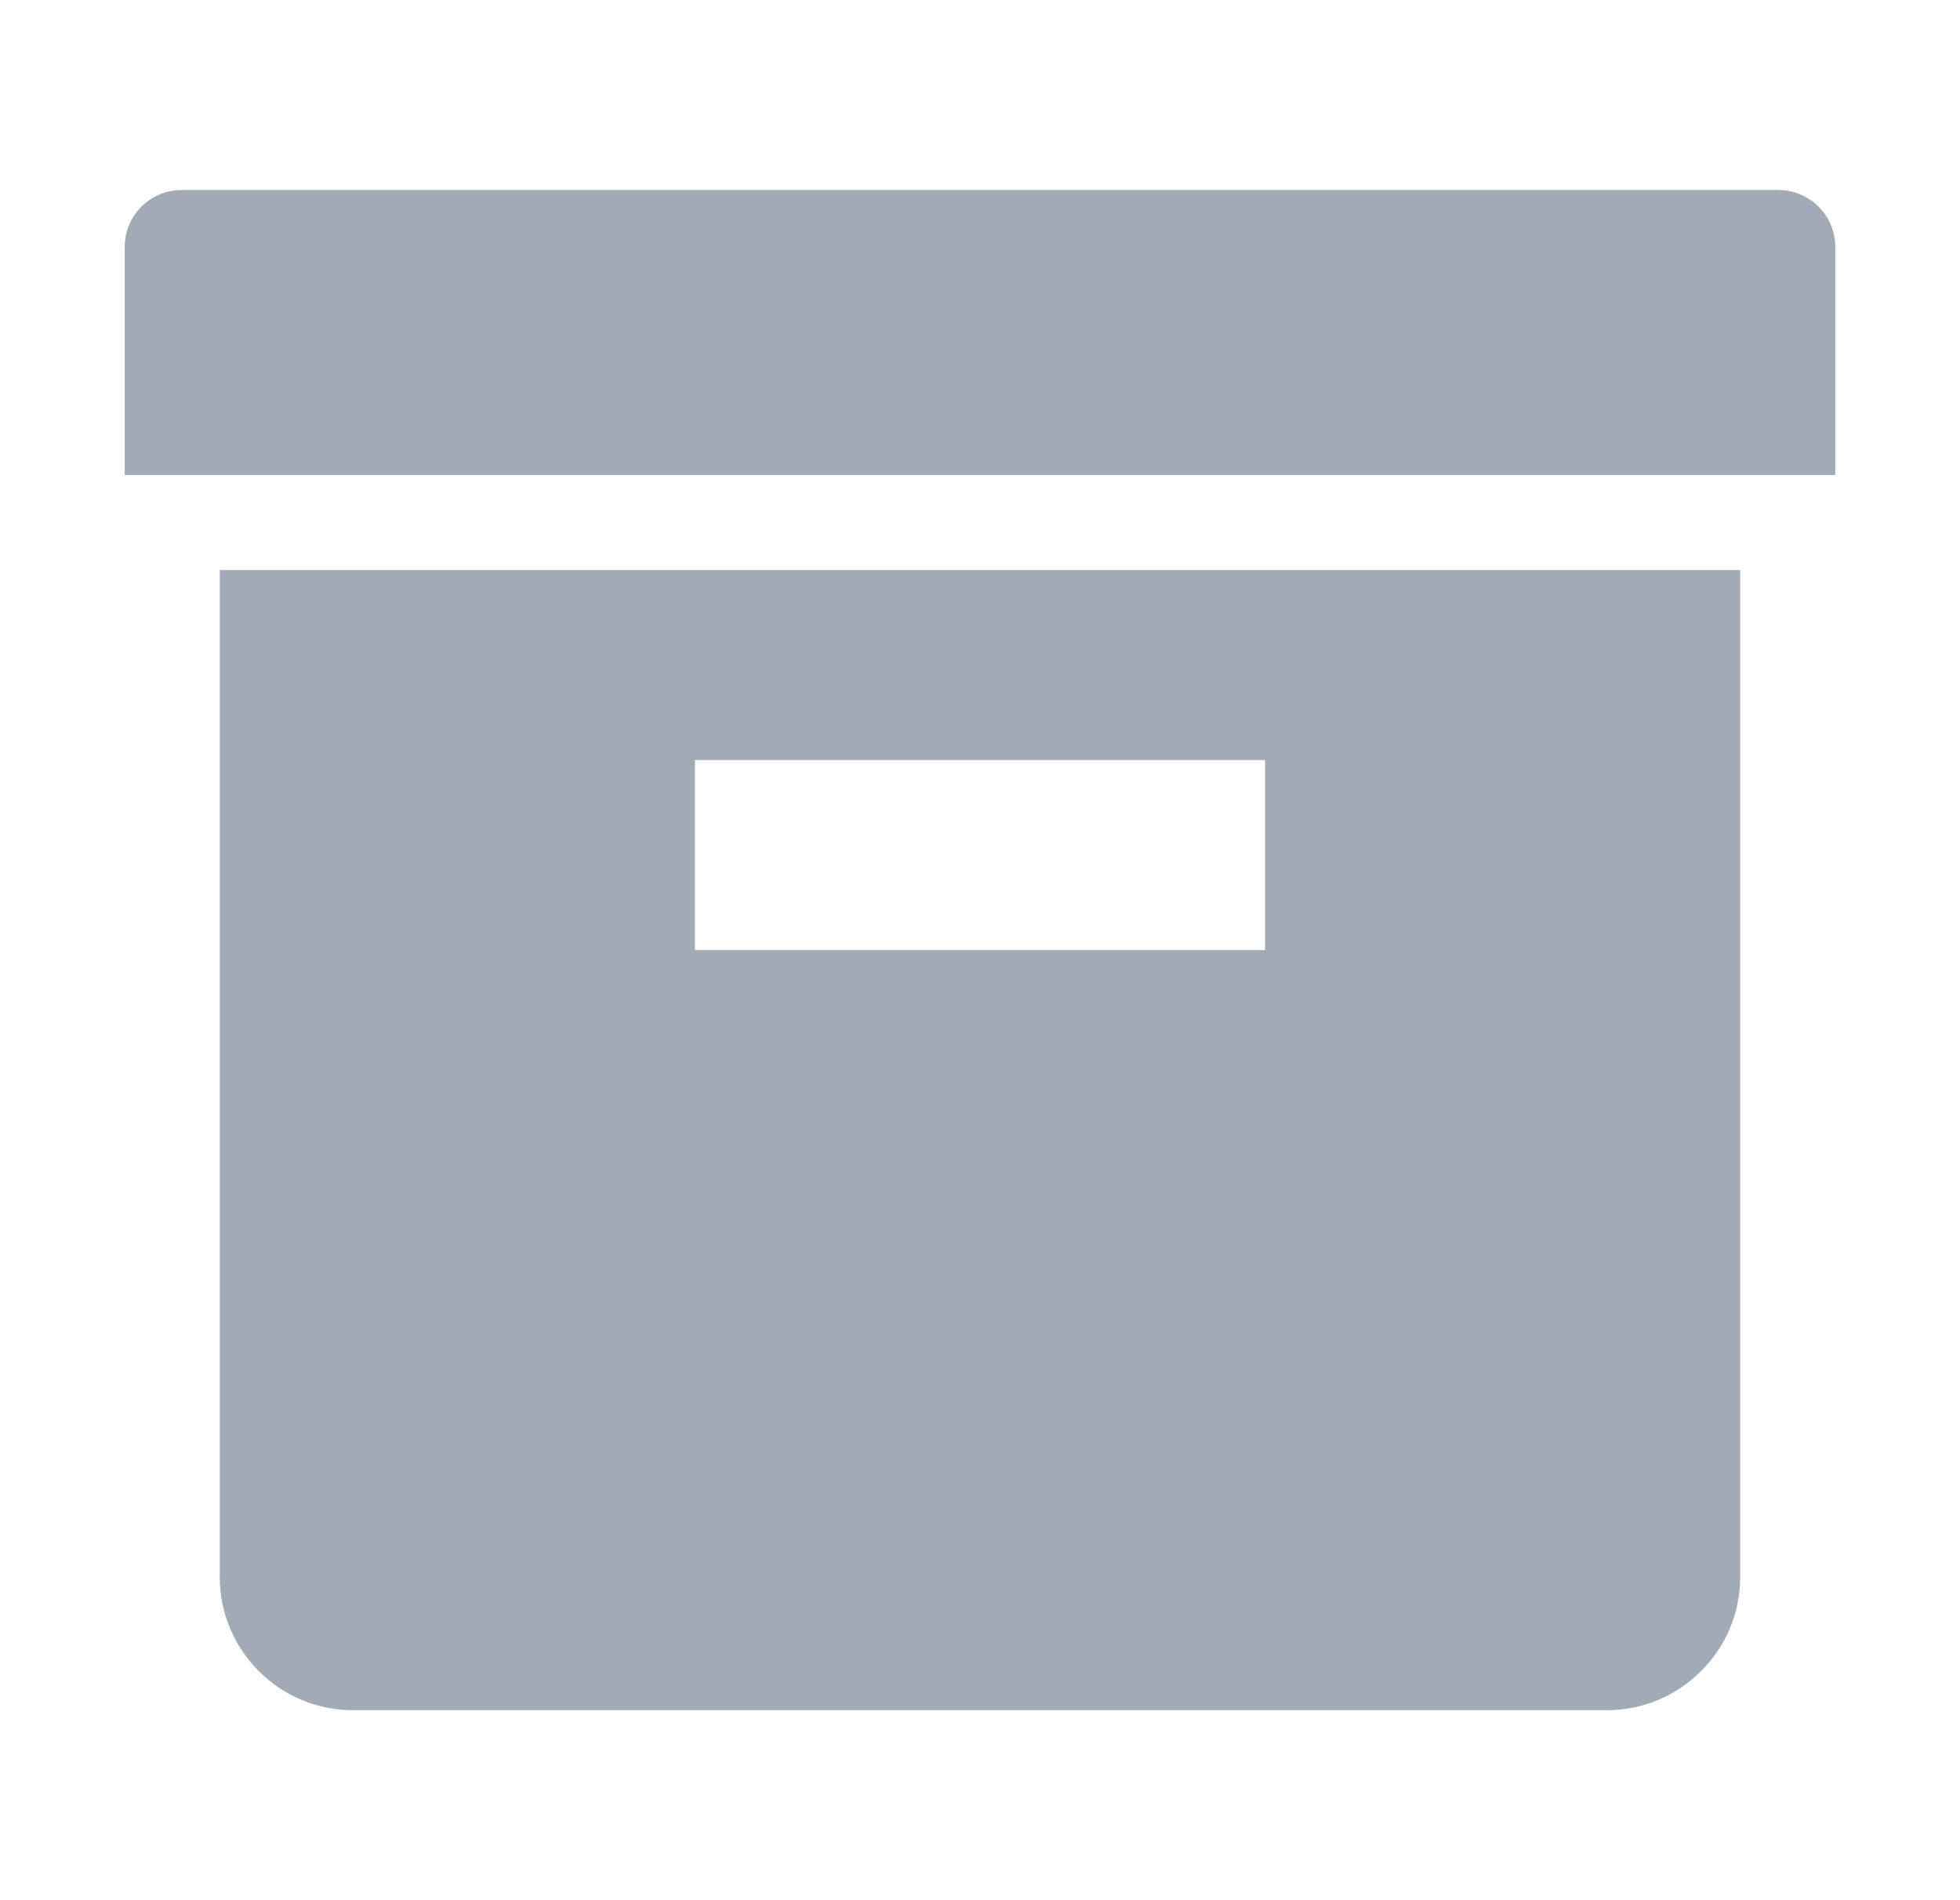 <svg width="33" height="32" viewBox="0 0 33 32" fill="none" xmlns="http://www.w3.org/2000/svg">
<path d="M29.939 3.2H3.06C2.529 3.2 2.1 3.627 2.1 4.16V8H30.9V4.16C30.9 4.034 30.875 3.909 30.827 3.792C30.779 3.676 30.708 3.57 30.618 3.481C30.529 3.391 30.423 3.321 30.306 3.273C30.19 3.224 30.065 3.2 29.939 3.2ZM3.7 26.56C3.7 27.792 4.707 28.8 5.939 28.8H27.058C28.291 28.8 29.299 27.79 29.299 26.56V9.6H3.7V26.56ZM11.7 12.8H21.3V16H11.7V12.8Z" fill="#CAD5E2"/>
<path d="M29.939 3.2H3.06C2.529 3.2 2.1 3.627 2.1 4.16V8H30.9V4.16C30.9 4.034 30.875 3.909 30.827 3.792C30.779 3.676 30.708 3.57 30.618 3.481C30.529 3.391 30.423 3.321 30.306 3.273C30.19 3.224 30.065 3.2 29.939 3.2ZM3.7 26.56C3.7 27.792 4.707 28.8 5.939 28.8H27.058C28.291 28.8 29.299 27.79 29.299 26.56V9.6H3.7V26.56ZM11.7 12.8H21.3V16H11.7V12.8Z" fill="black" fill-opacity="0.2"/>
</svg>
